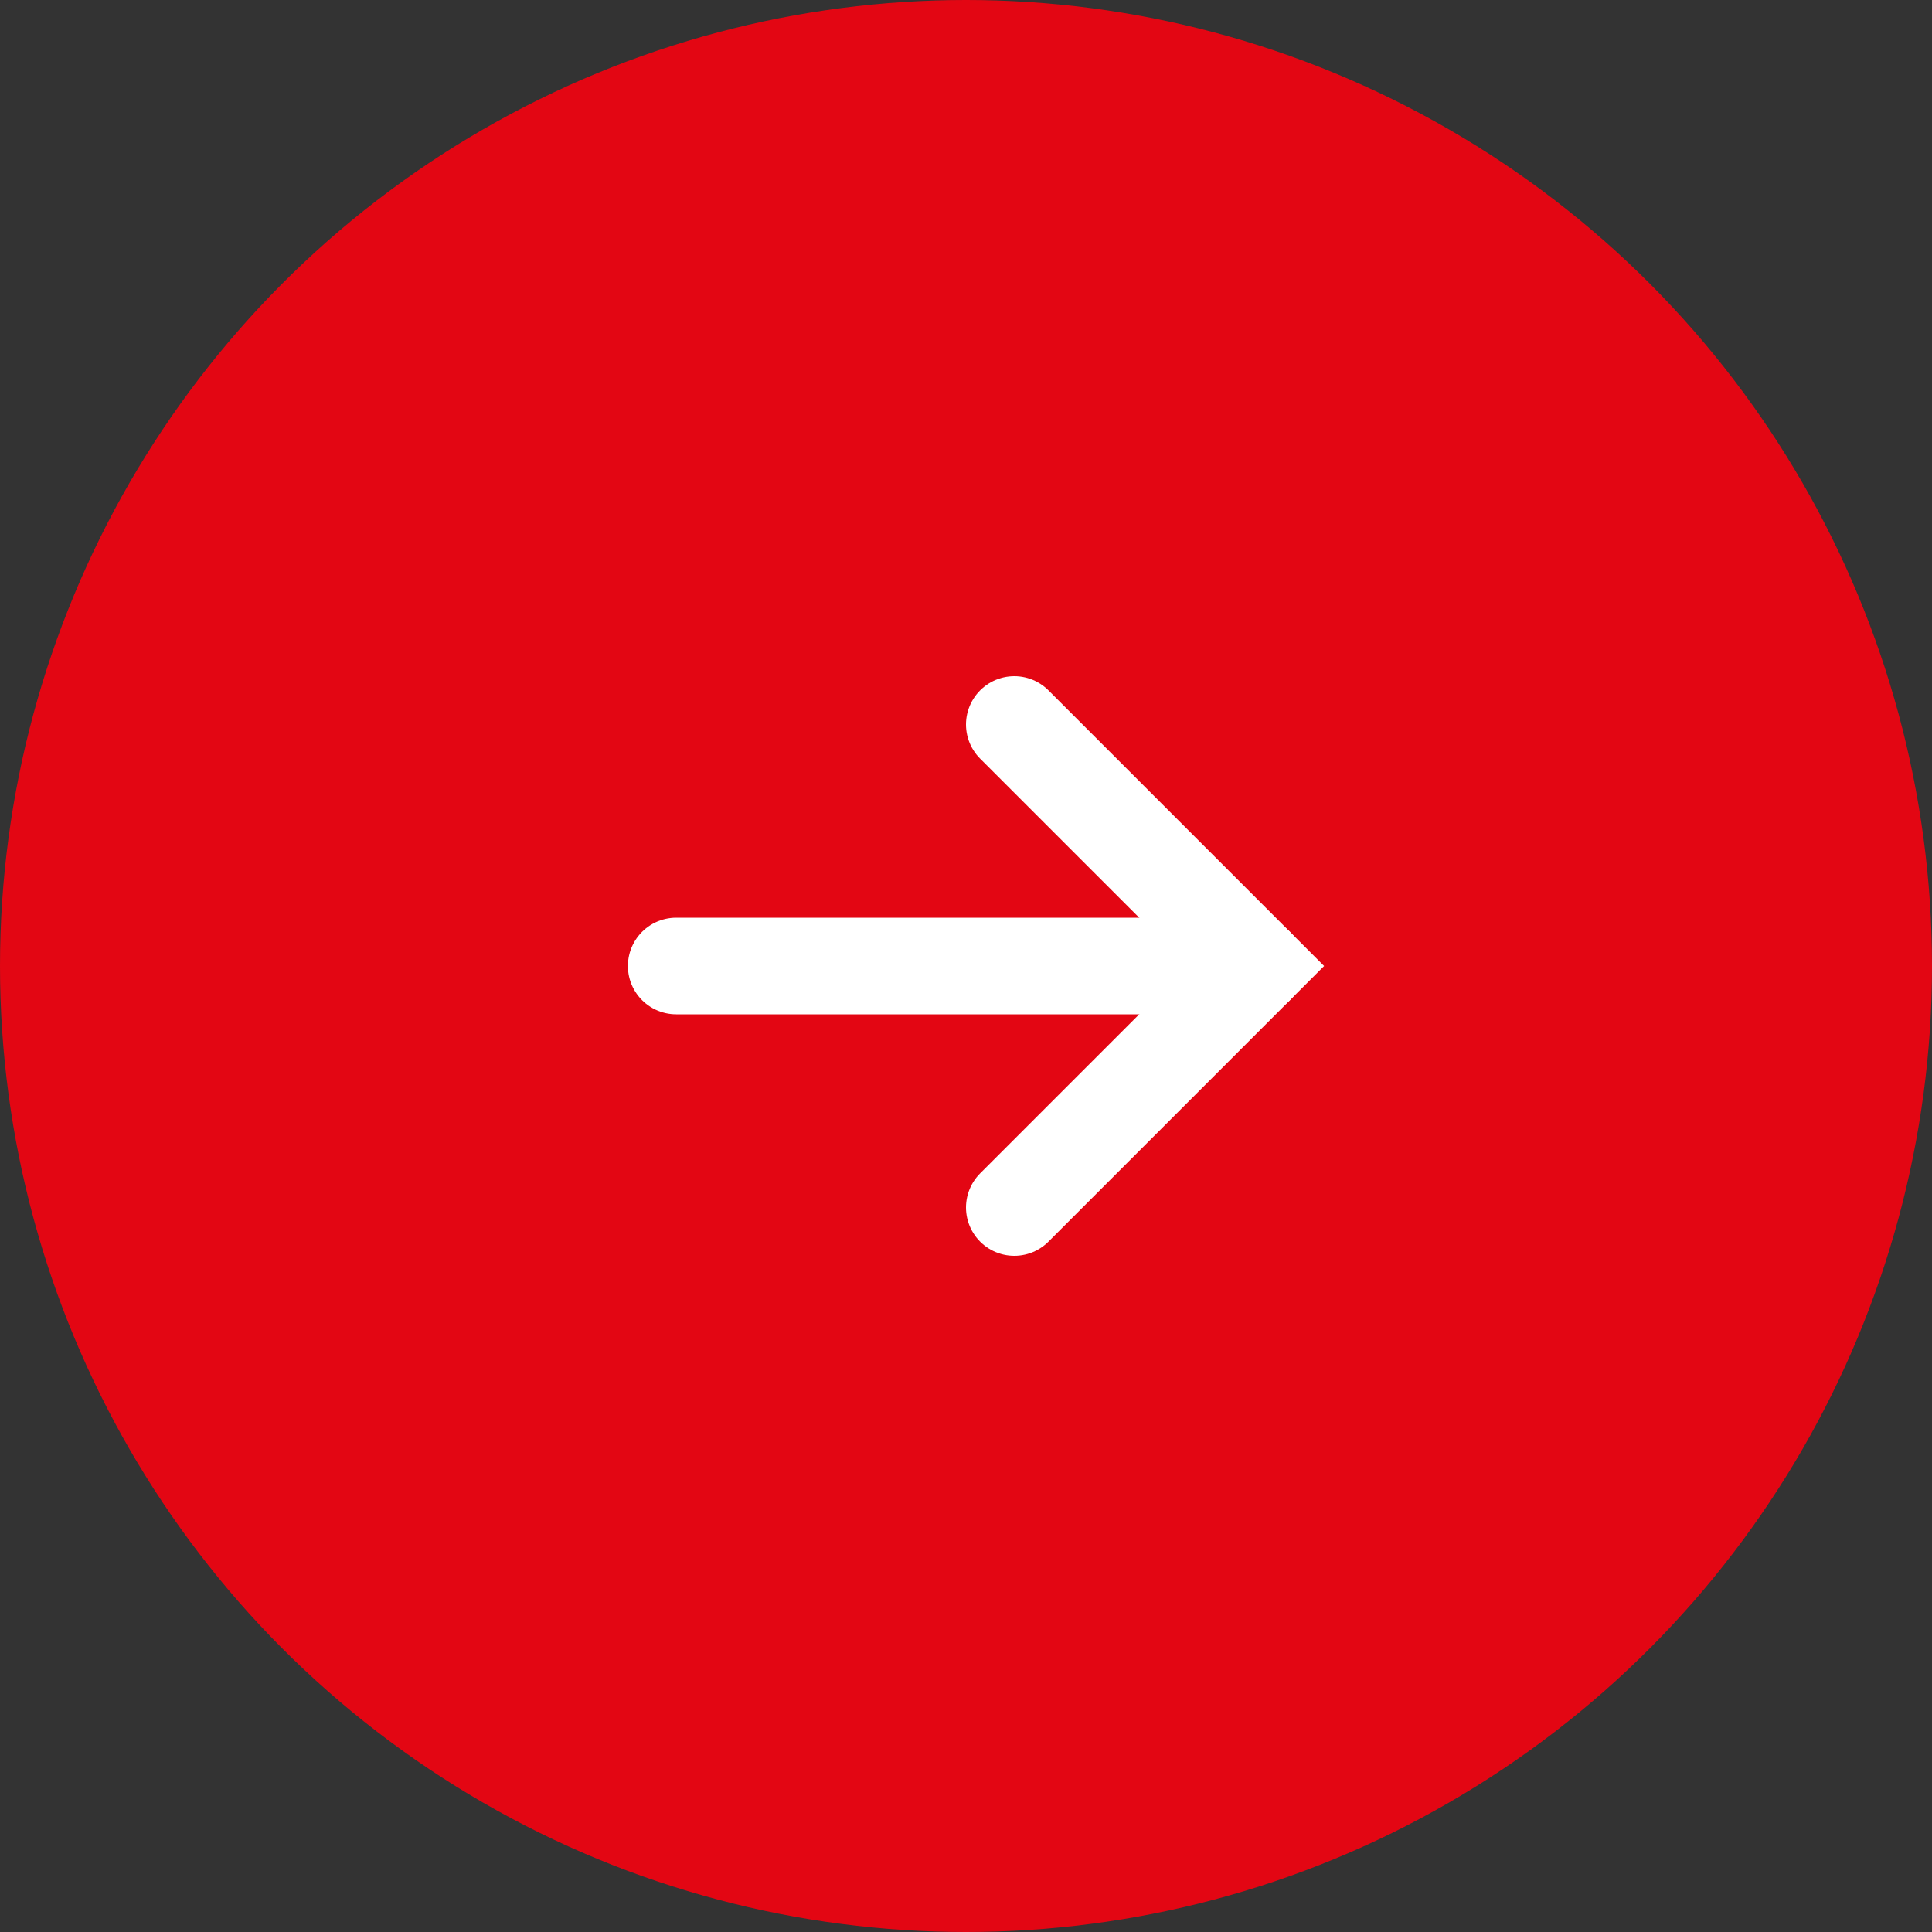 <svg width="40" height="40" viewBox="0 0 40 40" fill="none" xmlns="http://www.w3.org/2000/svg">
<rect x="0" y="0" width="40" height="40" fill="#333333" stroke="none"/>
<circle cx="20" cy="20" r="20" fill="#E30613"/>
<path d="M14 20H26" stroke="white" stroke-width="2" stroke-linecap="round"/>
<path d="M21 15L26 20L21 25" stroke="white" stroke-width="2" stroke-linecap="round"/>
</svg>
